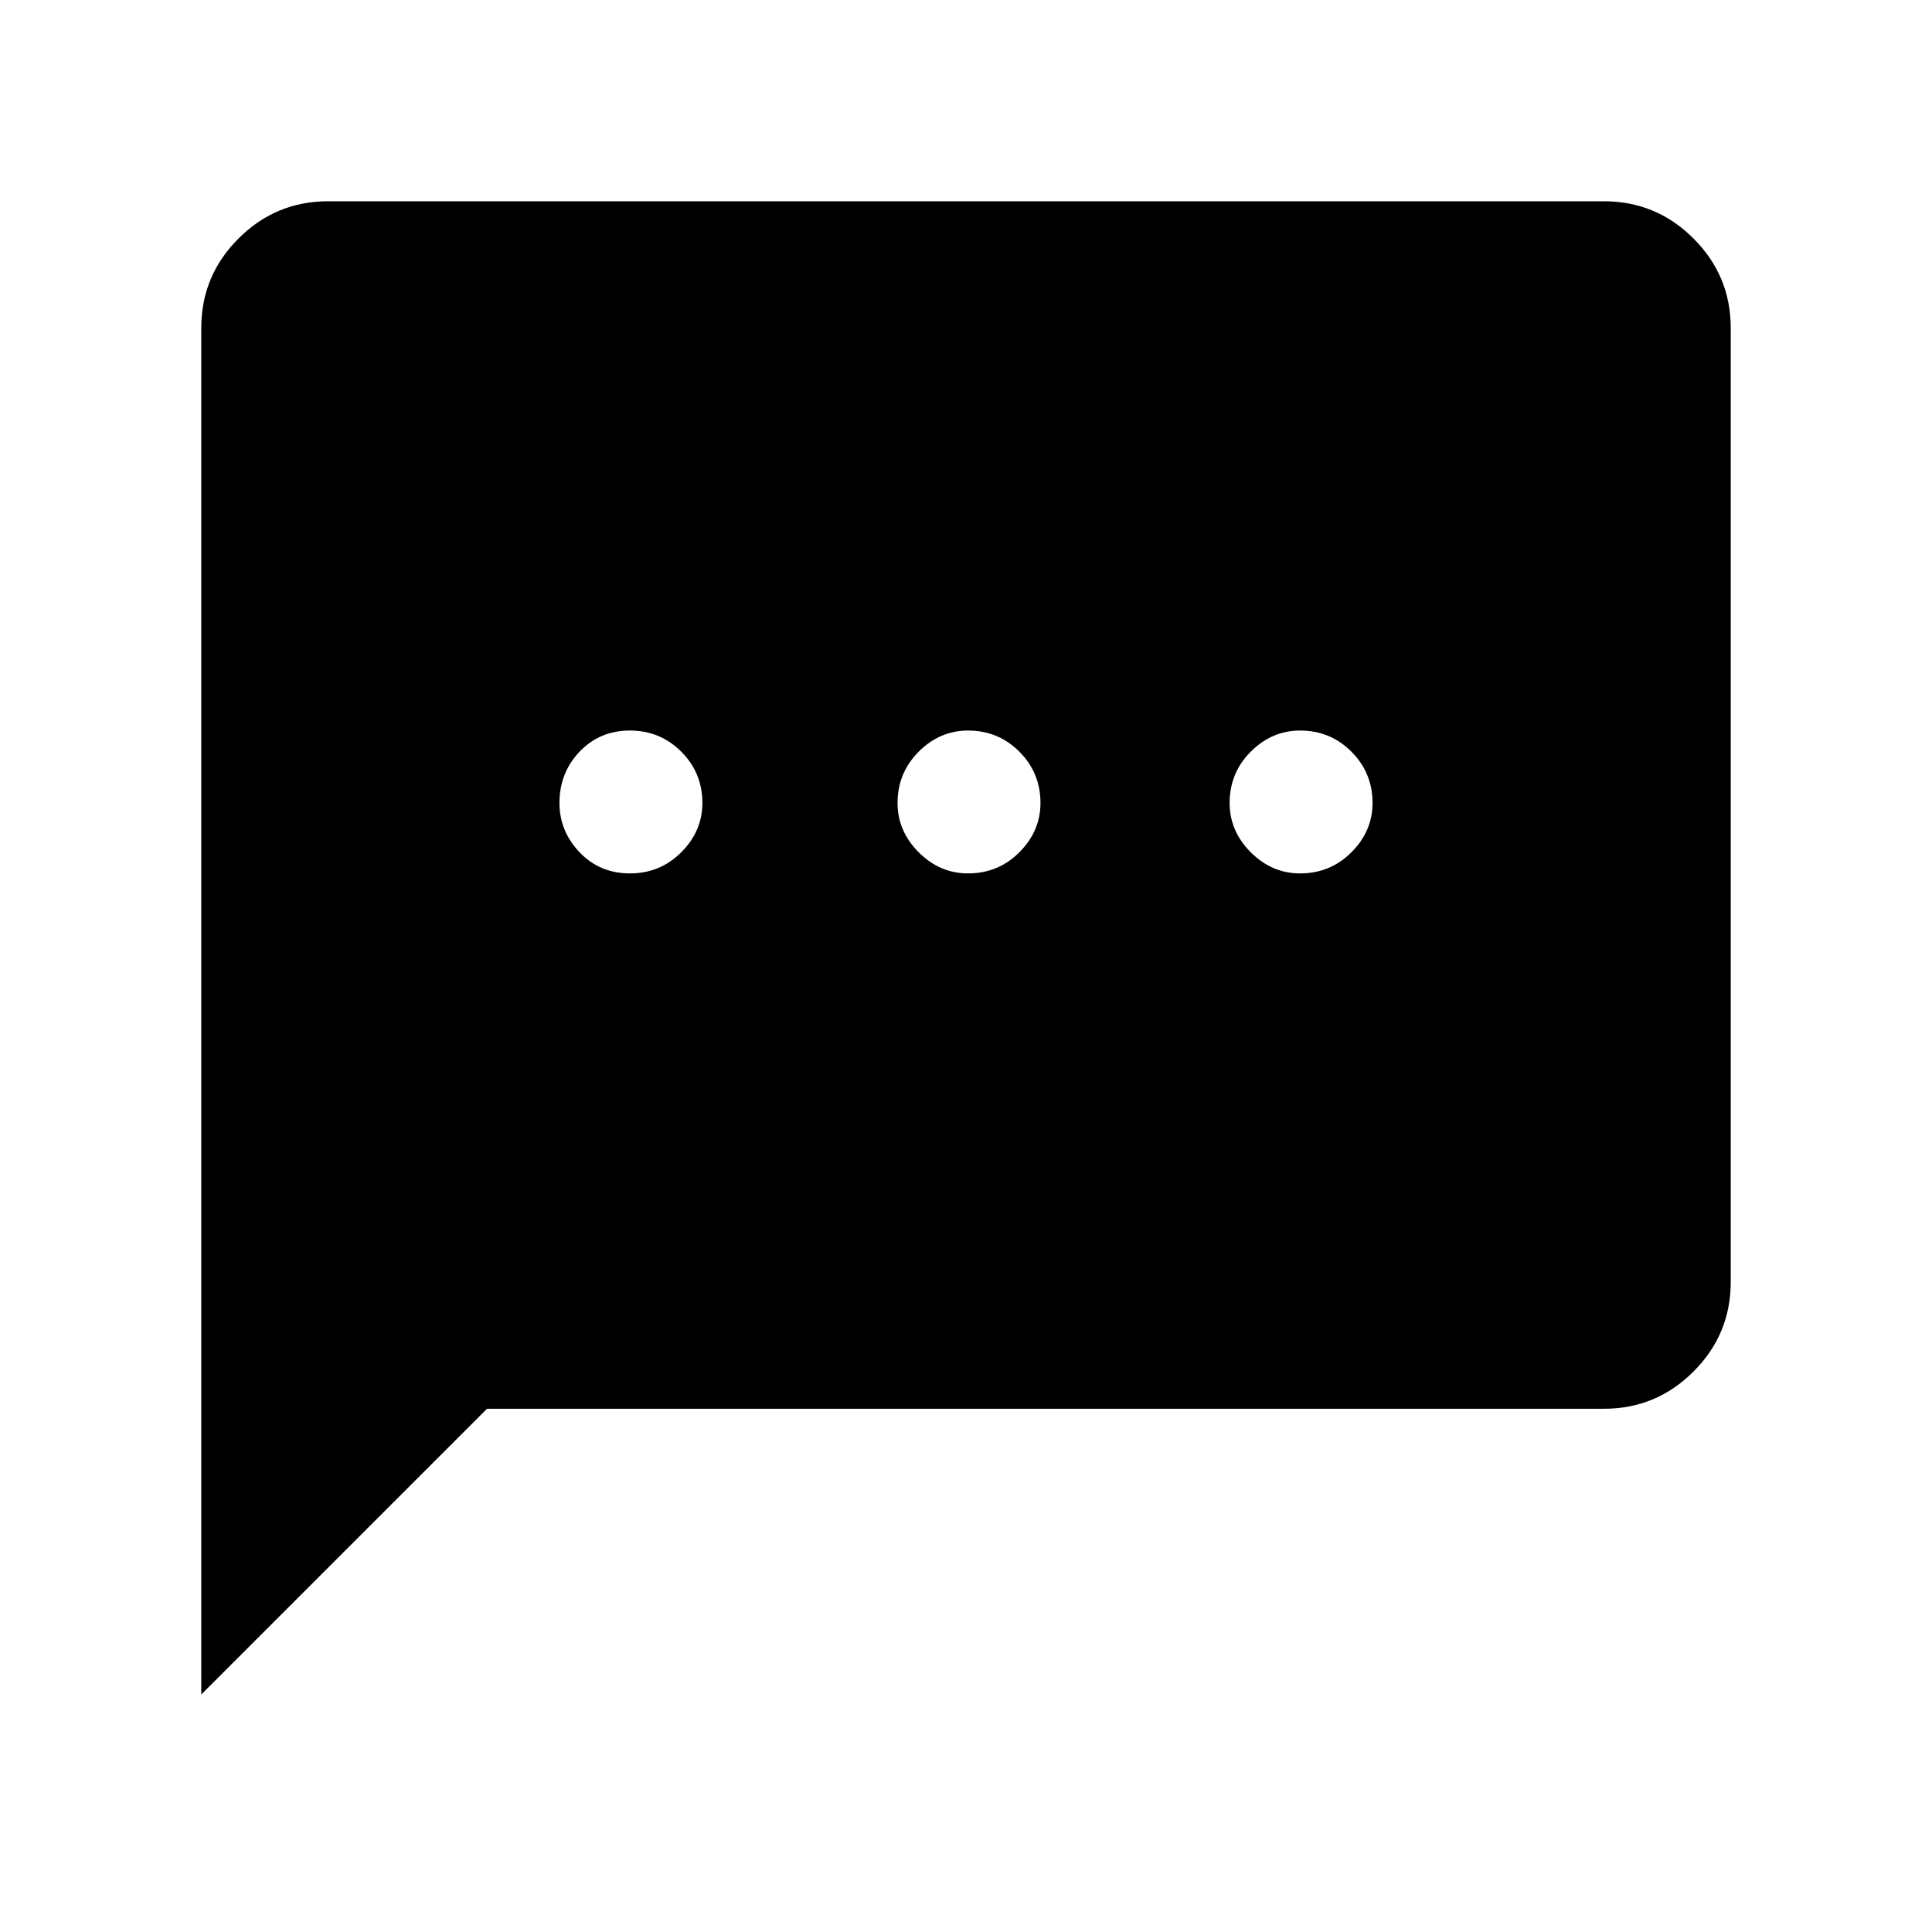 <svg xmlns="http://www.w3.org/2000/svg" height="40" width="40"><path d="M13.042 18.083q.625 0 1.062-.437.438-.438.438-1.021 0-.625-.438-1.063-.437-.437-1.062-.437T12 15.562q-.417.438-.417 1.063 0 .583.417 1.021.417.437 1.042.437Zm7 0q.625 0 1.062-.437.438-.438.438-1.021 0-.625-.438-1.063-.437-.437-1.062-.437-.584 0-1.021.437-.438.438-.438 1.063 0 .583.438 1.021.437.437 1.021.437Zm6.875 0q.625 0 1.062-.437.438-.438.438-1.021 0-.625-.438-1.063-.437-.437-1.062-.437-.584 0-1.021.437-.438.438-.438 1.063 0 .583.438 1.021.437.437 1.021.437Zm-22.75 17V6.792q0-1.084.771-1.854.77-.771 1.854-.771h26.416q1.084 0 1.854.771.771.77.771 1.854v19.75q0 1.083-.771 1.854-.77.771-1.854.771H10.083Z"/></svg>